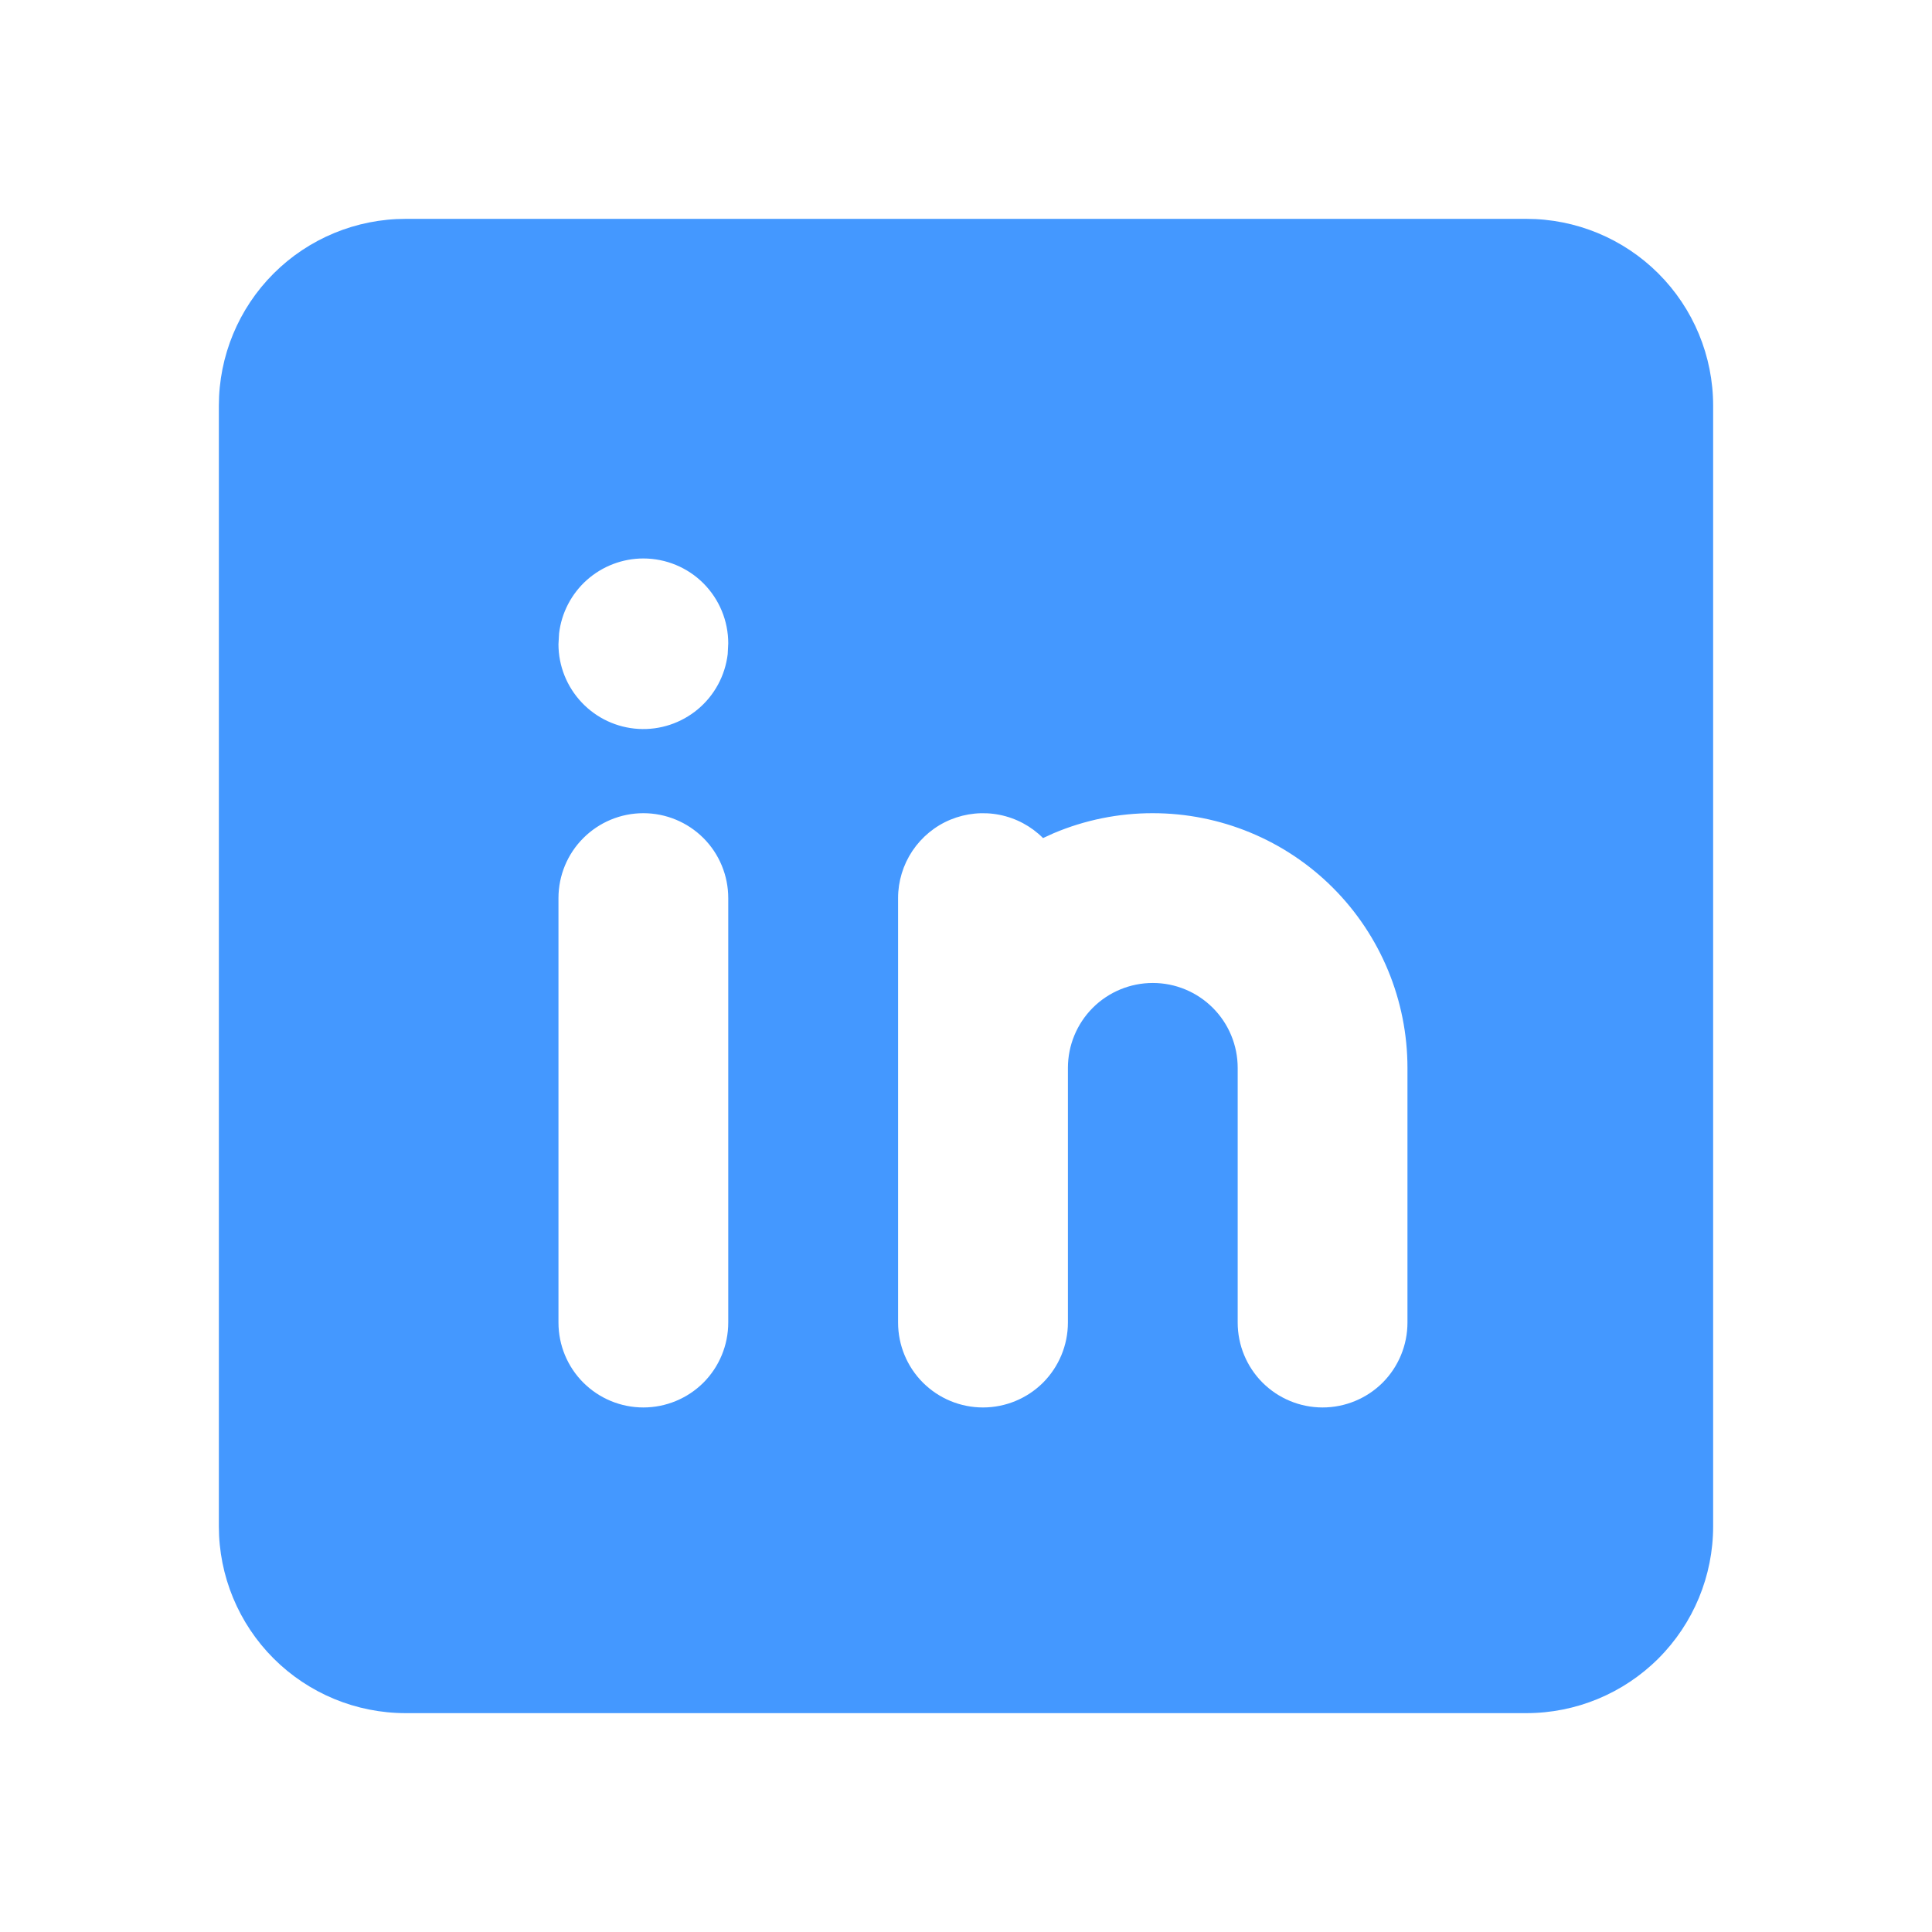 <svg width="32" height="32" viewBox="0 0 32 32" fill="none" xmlns="http://www.w3.org/2000/svg">
<path fill-rule="evenodd" clip-rule="evenodd" d="M4.531 4.531C3.951 5.111 3.625 5.898 3.625 6.719V25.281C3.625 26.102 3.951 26.889 4.531 27.469C5.111 28.049 5.898 28.375 6.719 28.375H25.281C26.102 28.375 26.889 28.049 27.469 27.469C28.049 26.889 28.375 26.102 28.375 25.281V6.719C28.375 5.898 28.049 5.111 27.469 4.531C26.889 3.951 26.102 3.625 25.281 3.625H6.719C5.898 3.625 5.111 3.951 4.531 4.531ZM9.662 13.881C9.926 13.617 10.283 13.469 10.656 13.469C11.029 13.469 11.387 13.617 11.651 13.881C11.914 14.144 12.062 14.502 12.062 14.875V21.906C12.062 22.279 11.914 22.637 11.651 22.901C11.387 23.164 11.029 23.312 10.656 23.312C10.283 23.312 9.926 23.164 9.662 22.901C9.398 22.637 9.25 22.279 9.25 21.906V14.875C9.25 14.502 9.398 14.144 9.662 13.881ZM17.451 13.801C17.971 13.581 18.53 13.468 19.094 13.469C20.213 13.469 21.286 13.913 22.077 14.704C22.868 15.496 23.312 16.569 23.312 17.688V21.906C23.312 22.279 23.164 22.637 22.901 22.901C22.637 23.164 22.279 23.312 21.906 23.312C21.533 23.312 21.176 23.164 20.912 22.901C20.648 22.637 20.5 22.279 20.5 21.906V17.688C20.5 17.314 20.352 16.957 20.088 16.693C19.824 16.429 19.467 16.281 19.094 16.281C18.721 16.281 18.363 16.429 18.099 16.693C17.836 16.957 17.688 17.314 17.688 17.688V21.906C17.688 22.279 17.539 22.637 17.276 22.901C17.012 23.164 16.654 23.312 16.281 23.312C15.908 23.312 15.551 23.164 15.287 22.901C15.023 22.637 14.875 22.279 14.875 21.906V14.875C14.875 14.597 14.958 14.325 15.112 14.094C15.267 13.863 15.486 13.682 15.743 13.576C16 13.47 16.283 13.442 16.555 13.496C16.828 13.55 17.079 13.684 17.276 13.881L17.451 13.801ZM9.722 9.605C9.979 9.377 10.312 9.25 10.656 9.25C11.029 9.25 11.387 9.398 11.651 9.662C11.914 9.926 12.062 10.283 12.062 10.656L12.053 10.835C12.01 11.191 11.834 11.517 11.559 11.747C11.284 11.977 10.932 12.094 10.574 12.073C10.216 12.052 9.88 11.895 9.634 11.634C9.388 11.373 9.25 11.029 9.25 10.67L9.26 10.492C9.3 10.15 9.465 9.834 9.722 9.605Z" fill="#4498FF"/>
</svg>
